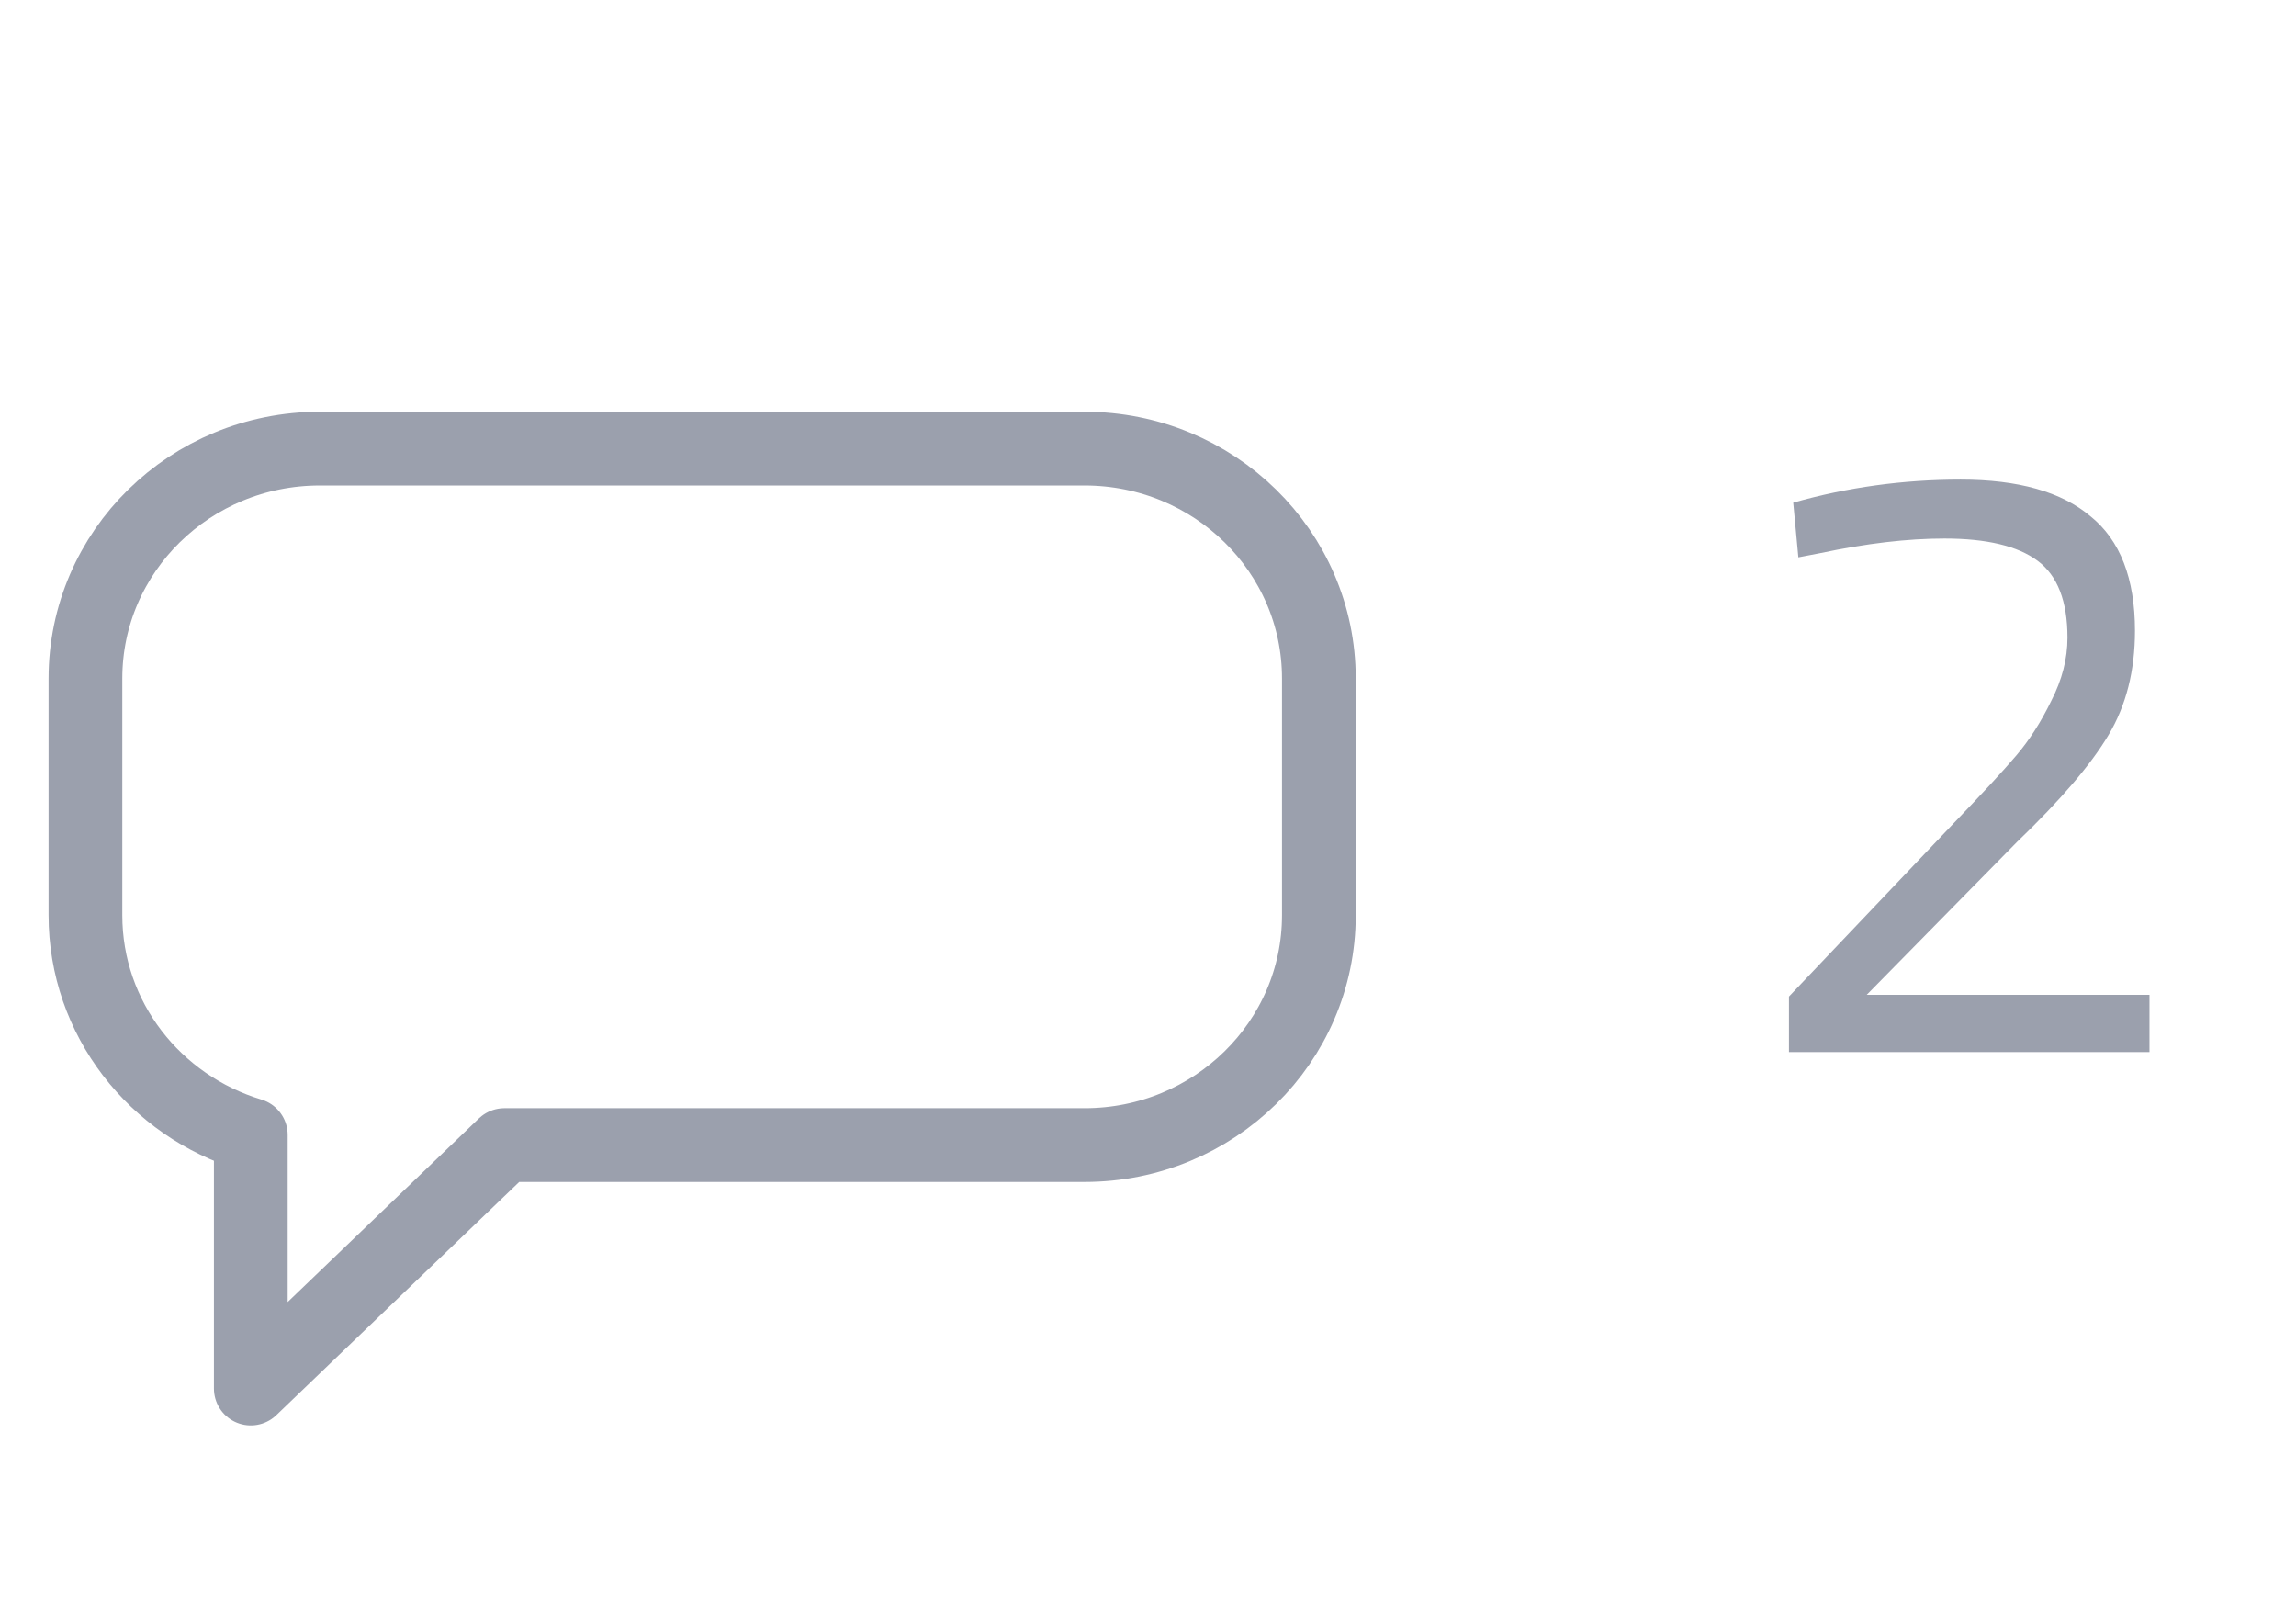 <svg width="43" height="30" viewBox="0 0 43 30" fill="none" xmlns="http://www.w3.org/2000/svg">
<path d="M40.256 19.7H33.504V18.66L36.592 15.412C37.126 14.857 37.515 14.436 37.76 14.148C38.006 13.86 38.224 13.519 38.416 13.124C38.619 12.729 38.72 12.335 38.72 11.94C38.72 11.257 38.534 10.777 38.16 10.5C37.787 10.223 37.206 10.084 36.416 10.084C35.723 10.084 34.95 10.175 34.096 10.356L33.68 10.436L33.584 9.412C34.598 9.124 35.643 8.98 36.72 8.98C37.798 8.98 38.608 9.209 39.152 9.668C39.707 10.116 39.984 10.831 39.984 11.812C39.984 12.559 39.819 13.209 39.488 13.764C39.158 14.319 38.587 14.985 37.776 15.764L34.96 18.628H40.256V19.7Z" fill="#9BA0AD"/>
<path d="M20.312 8.4H5.989C3.564 8.4 1.6 10.326 1.6 12.705V17.136C1.6 19.074 2.904 20.71 4.697 21.25V26C6.28 24.479 7.863 22.962 9.446 21.441H20.312C22.737 21.441 24.7 19.515 24.7 17.136V12.705C24.7 10.326 22.737 8.4 20.312 8.4V8.4Z" stroke="#9BA0AD" stroke-width="1.381" stroke-linecap="round" stroke-linejoin="round"/>
</svg>
